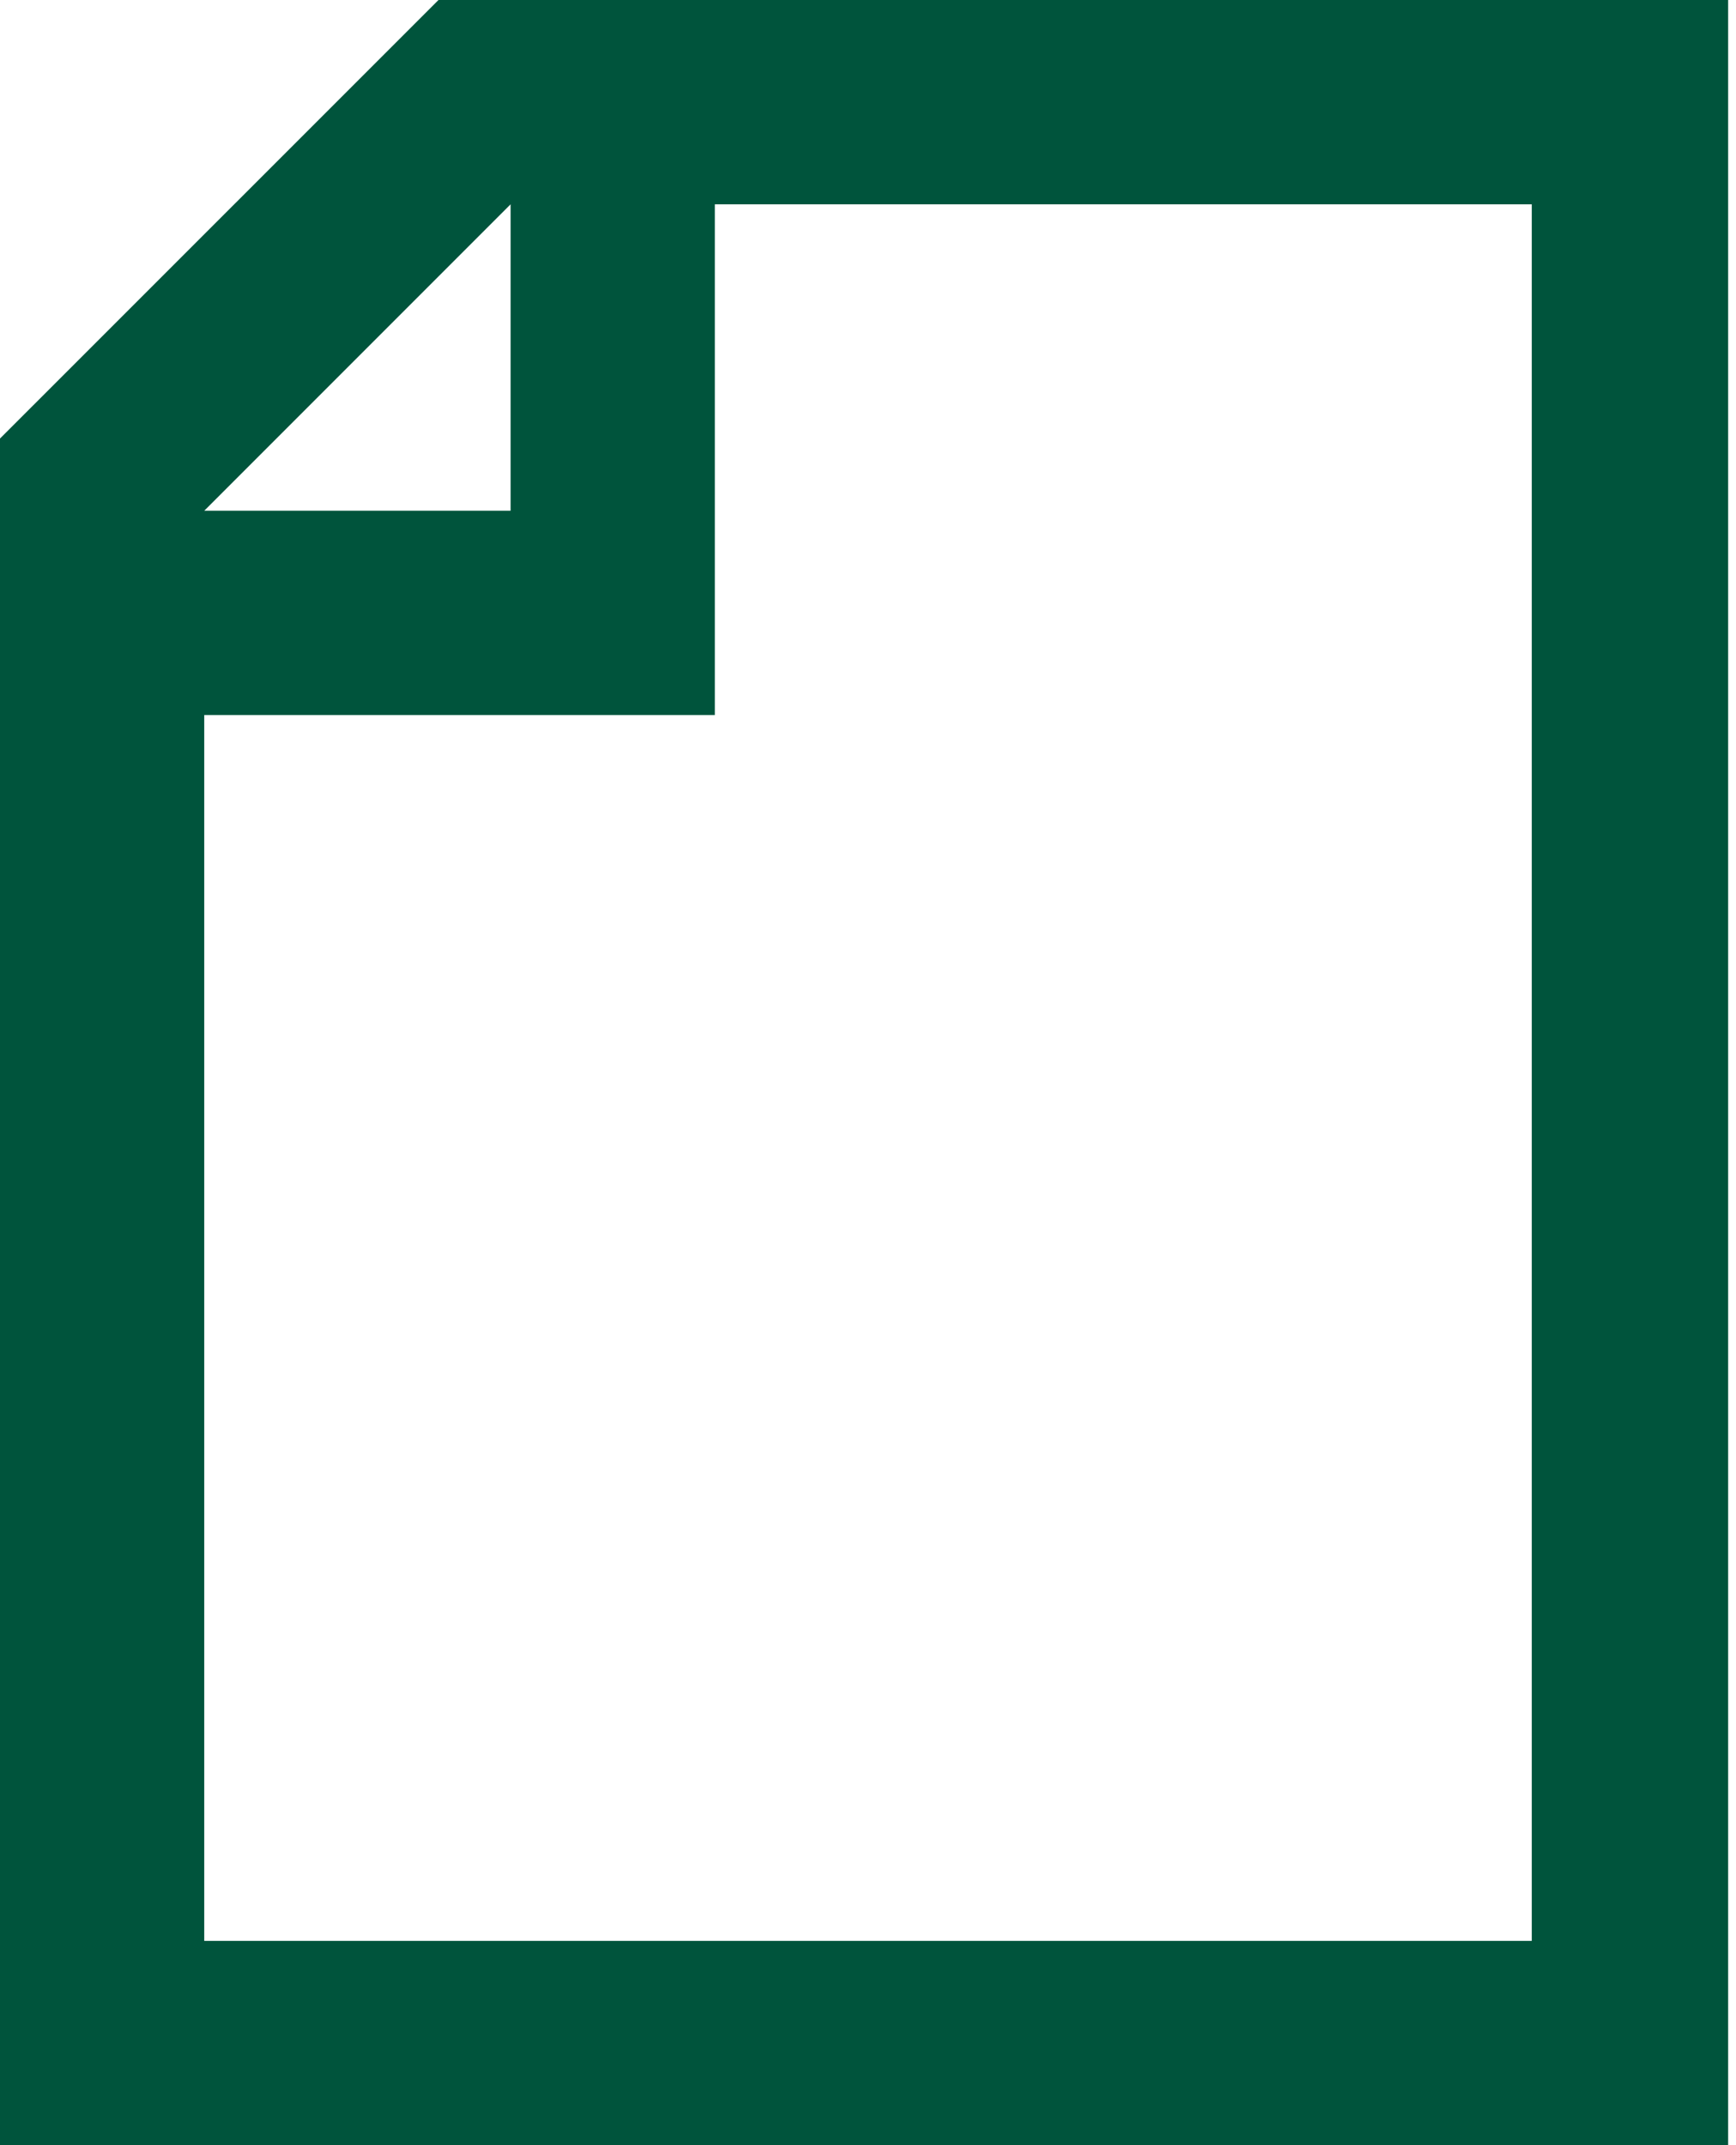 <svg height="21" viewBox="0 0 17 21" width="17" xmlns="http://www.w3.org/2000/svg"><path d="m14.923 14v-12h-13v17h8v-5zm-3 2v3l3-3zm5-16v16.707l-4.294 4.293h-12.629v-21z" fill="#00543c" fill-rule="evenodd" transform="matrix(-1 0 0 -1 16.923 21)"/></svg>
